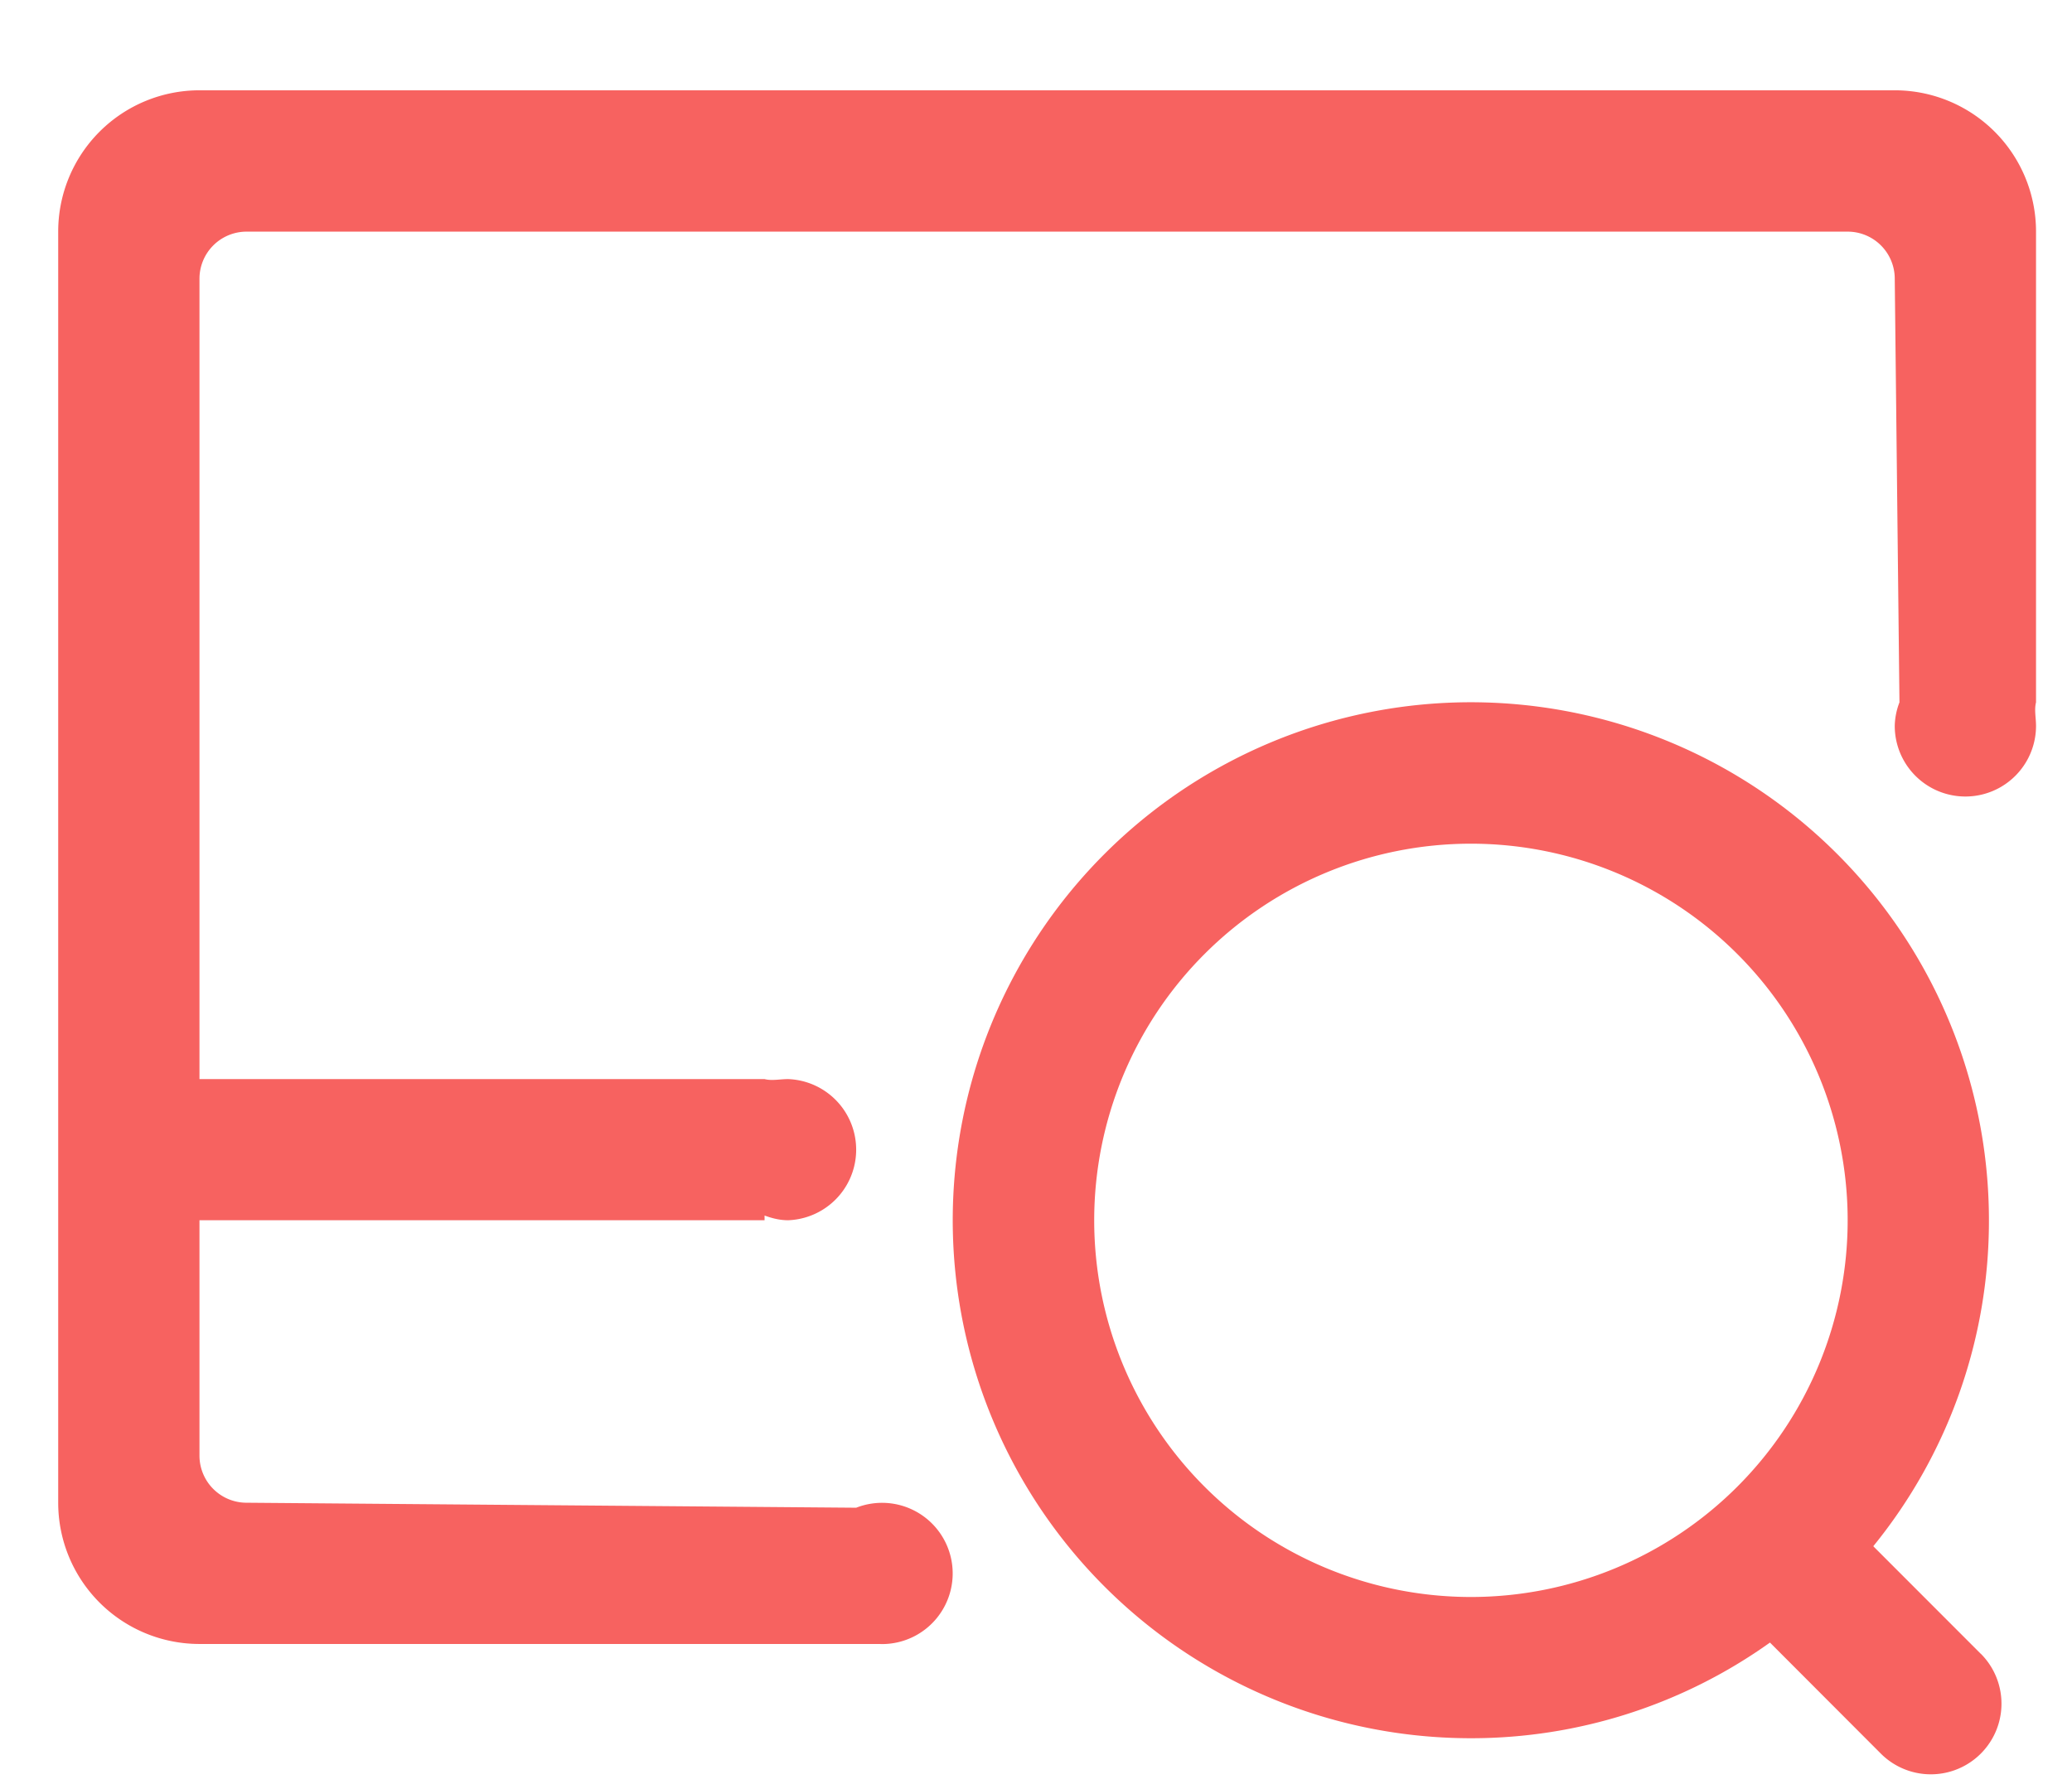 <svg width="22" height="19" viewBox="0 0 22 19" xmlns="http://www.w3.org/2000/svg" xmlns:xlink="http://www.w3.org/1999/xlink"><defs><path d="M98.09 945.012l-6.472-.053a.5.5 0 0 1-.5-.5v-2.5h6v-.05c.079.029.161.05.25.05a.75.75 0 0 0 0-1.499c-.089 0-.171.02-.25 0h-6v-8.5a.5.5 0 0 1 .5-.5h17a.5.5 0 0 1 .5.5l.05 4.499a.734.734 0 0 0-.05.25.75.75 0 1 0 1.5 0c0-.088-.02-.17 0-.25v-5a1.5 1.5 0 0 0-1.5-1.5h-18a1.5 1.5 0 0 0-1.5 1.5v13.5a1.5 1.5 0 0 0 1.5 1.5h7.21l.04.001a.75.75 0 1 0-.277-1.448zm11.941 1.55a.749.749 0 1 1-1.06 1.062l-1.178-1.18a5.46 5.46 0 0 1-3.175 1.016 5.501 5.501 0 1 1 5.5-5.501 5.473 5.473 0 0 1-1.228 3.462l1.141 1.142zm-5.413-8.602a4 4 0 1 0 0 8 4 4 0 0 0 0-8z" id="a"/></defs><use fill="#F76260" xlink:href="#a" transform="translate(-89 -929)" fill-rule="evenodd"/></svg>
